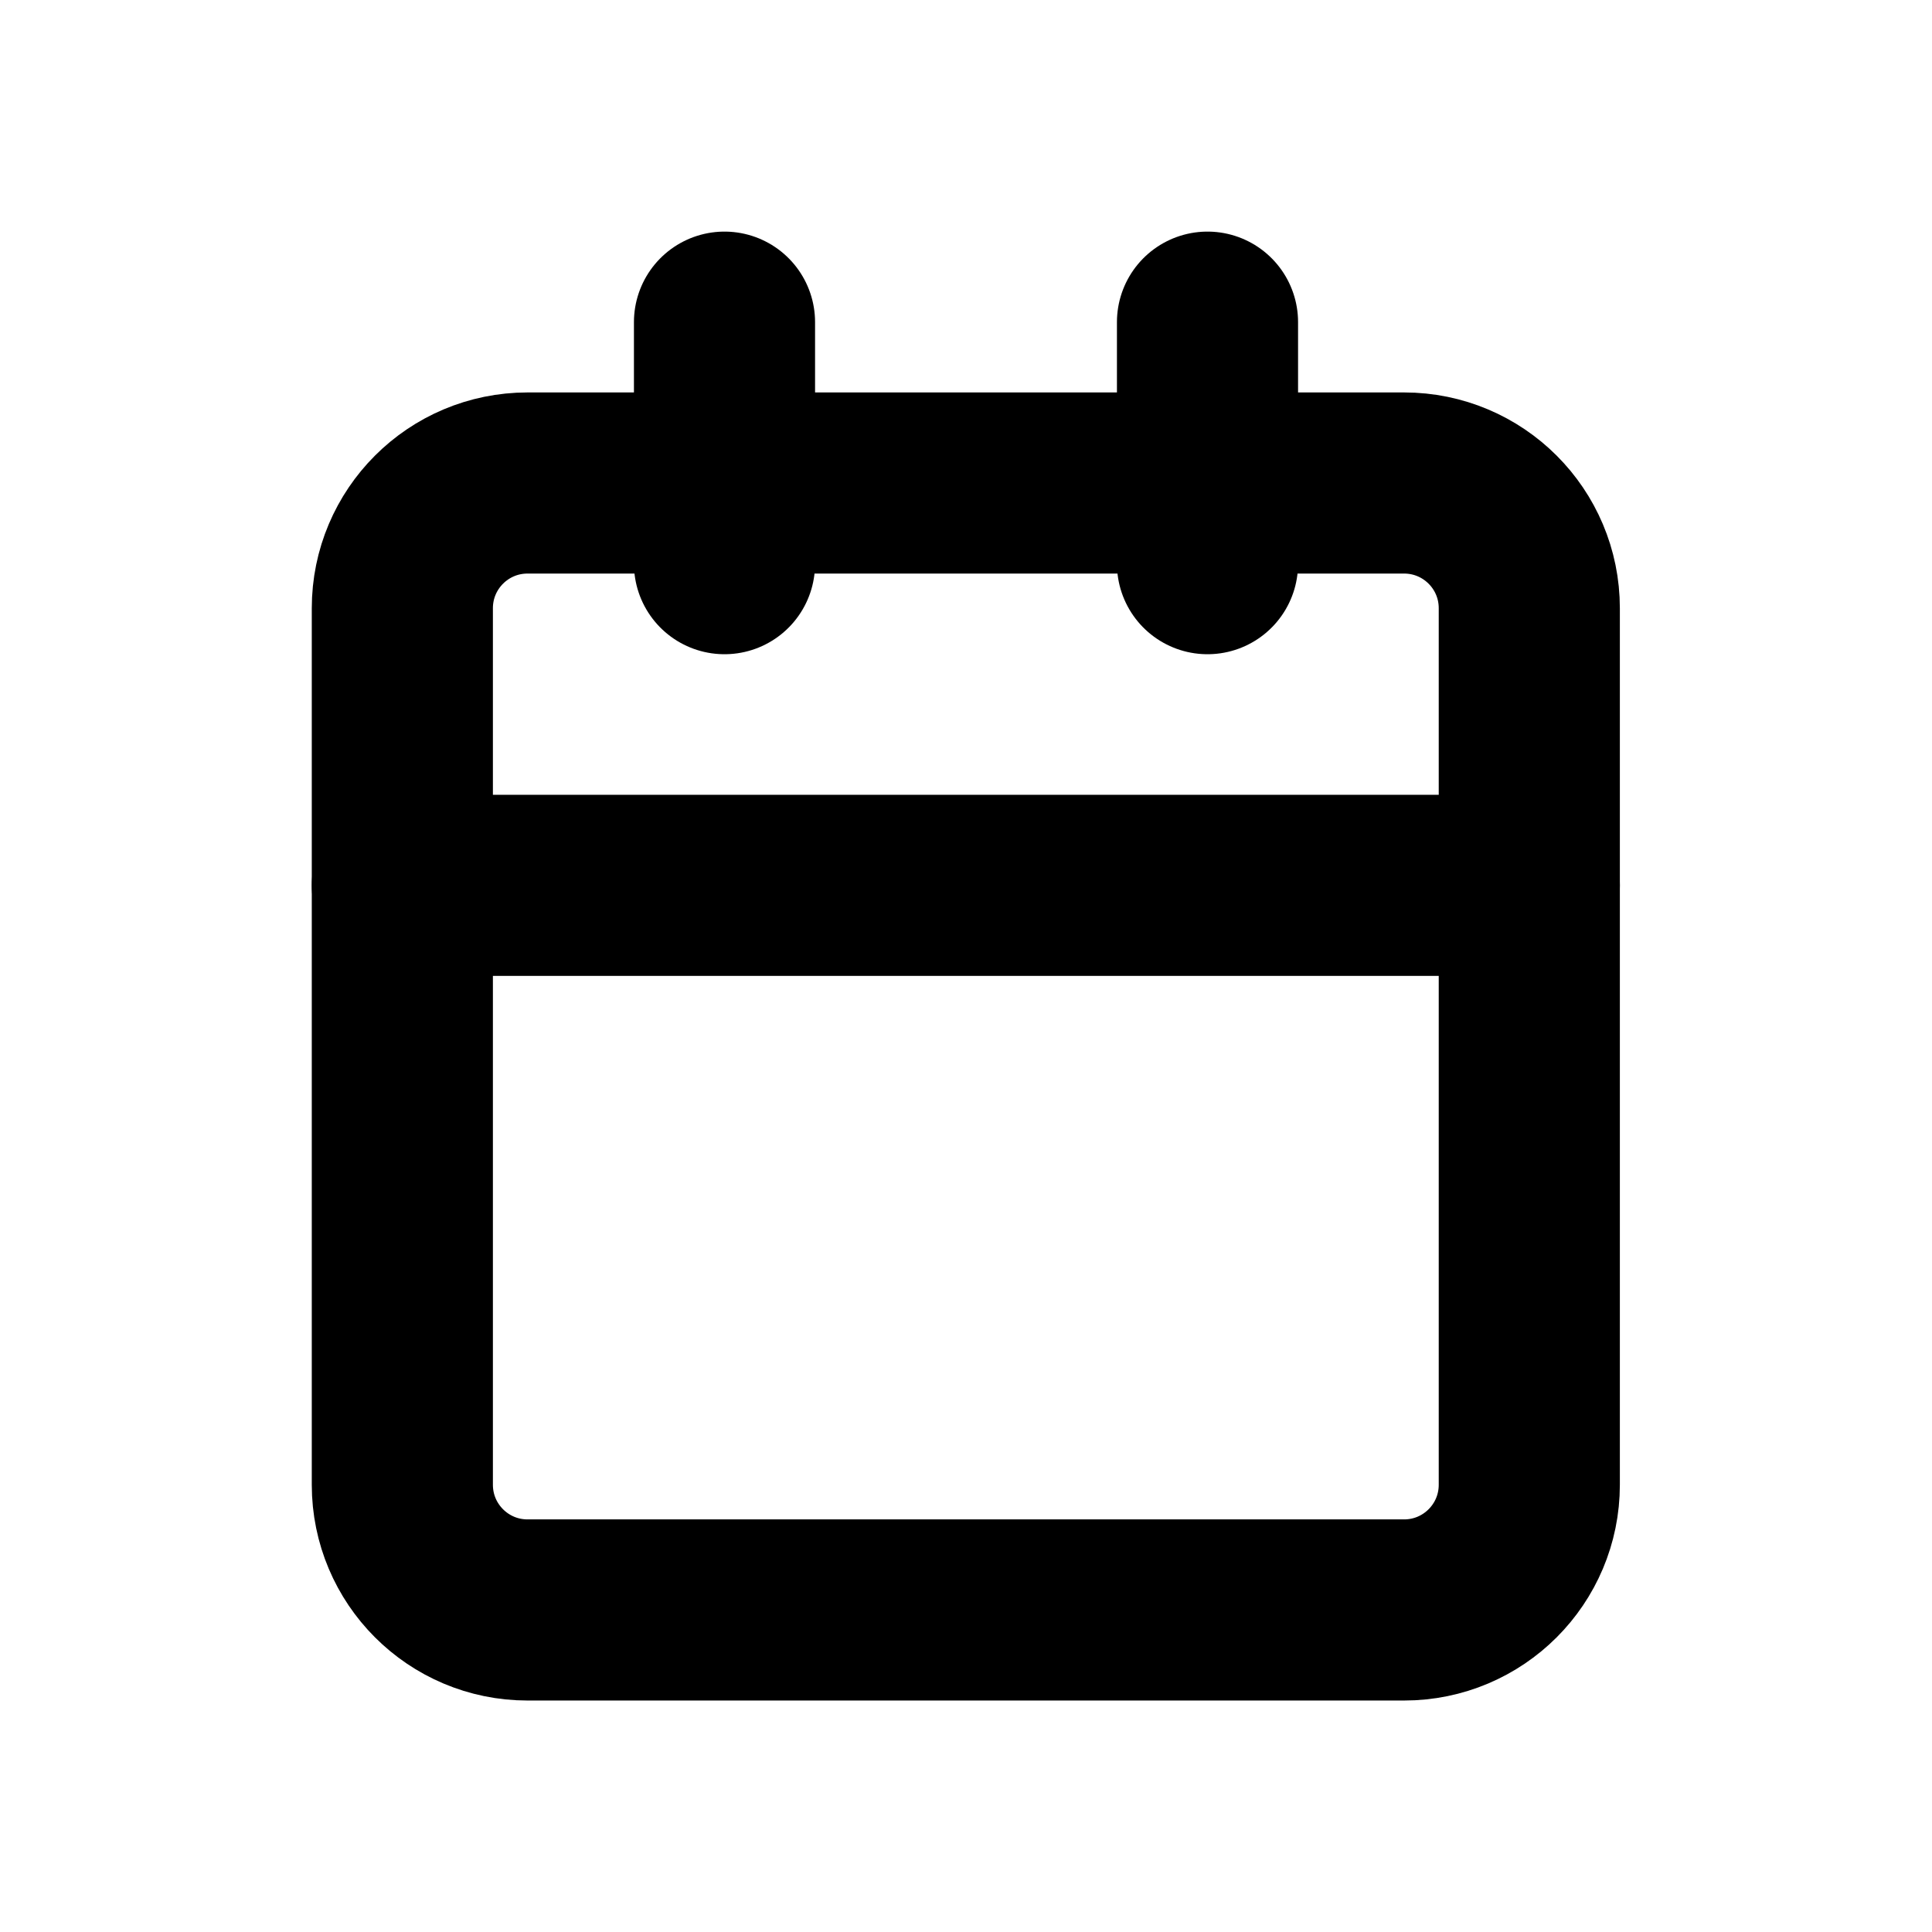 <svg viewBox="0 0 16 16" fill="none" xmlns="http://www.w3.org/2000/svg">
<path d="M11.628 4H4.369C3.796 4 3.332 4.464 3.332 5.037V12.296C3.332 12.869 3.796 13.333 4.369 13.333H11.628C12.201 13.333 12.665 12.869 12.665 12.296V5.037C12.665 4.464 12.201 4 11.628 4Z" stroke="currentColor" stroke-width="1.5" stroke-linecap="round" stroke-linejoin="round"/>
<path d="M10 2.668V4.668" stroke="currentColor" stroke-width="1.5" stroke-linecap="round" stroke-linejoin="round"/>
<path d="M6 2.668V4.668" stroke="currentColor" stroke-width="1.5" stroke-linecap="round" stroke-linejoin="round"/>
<path d="M3.332 7.332H12.665" stroke="currentColor" stroke-width="1.5" stroke-linecap="round" stroke-linejoin="round"/>
</svg>
